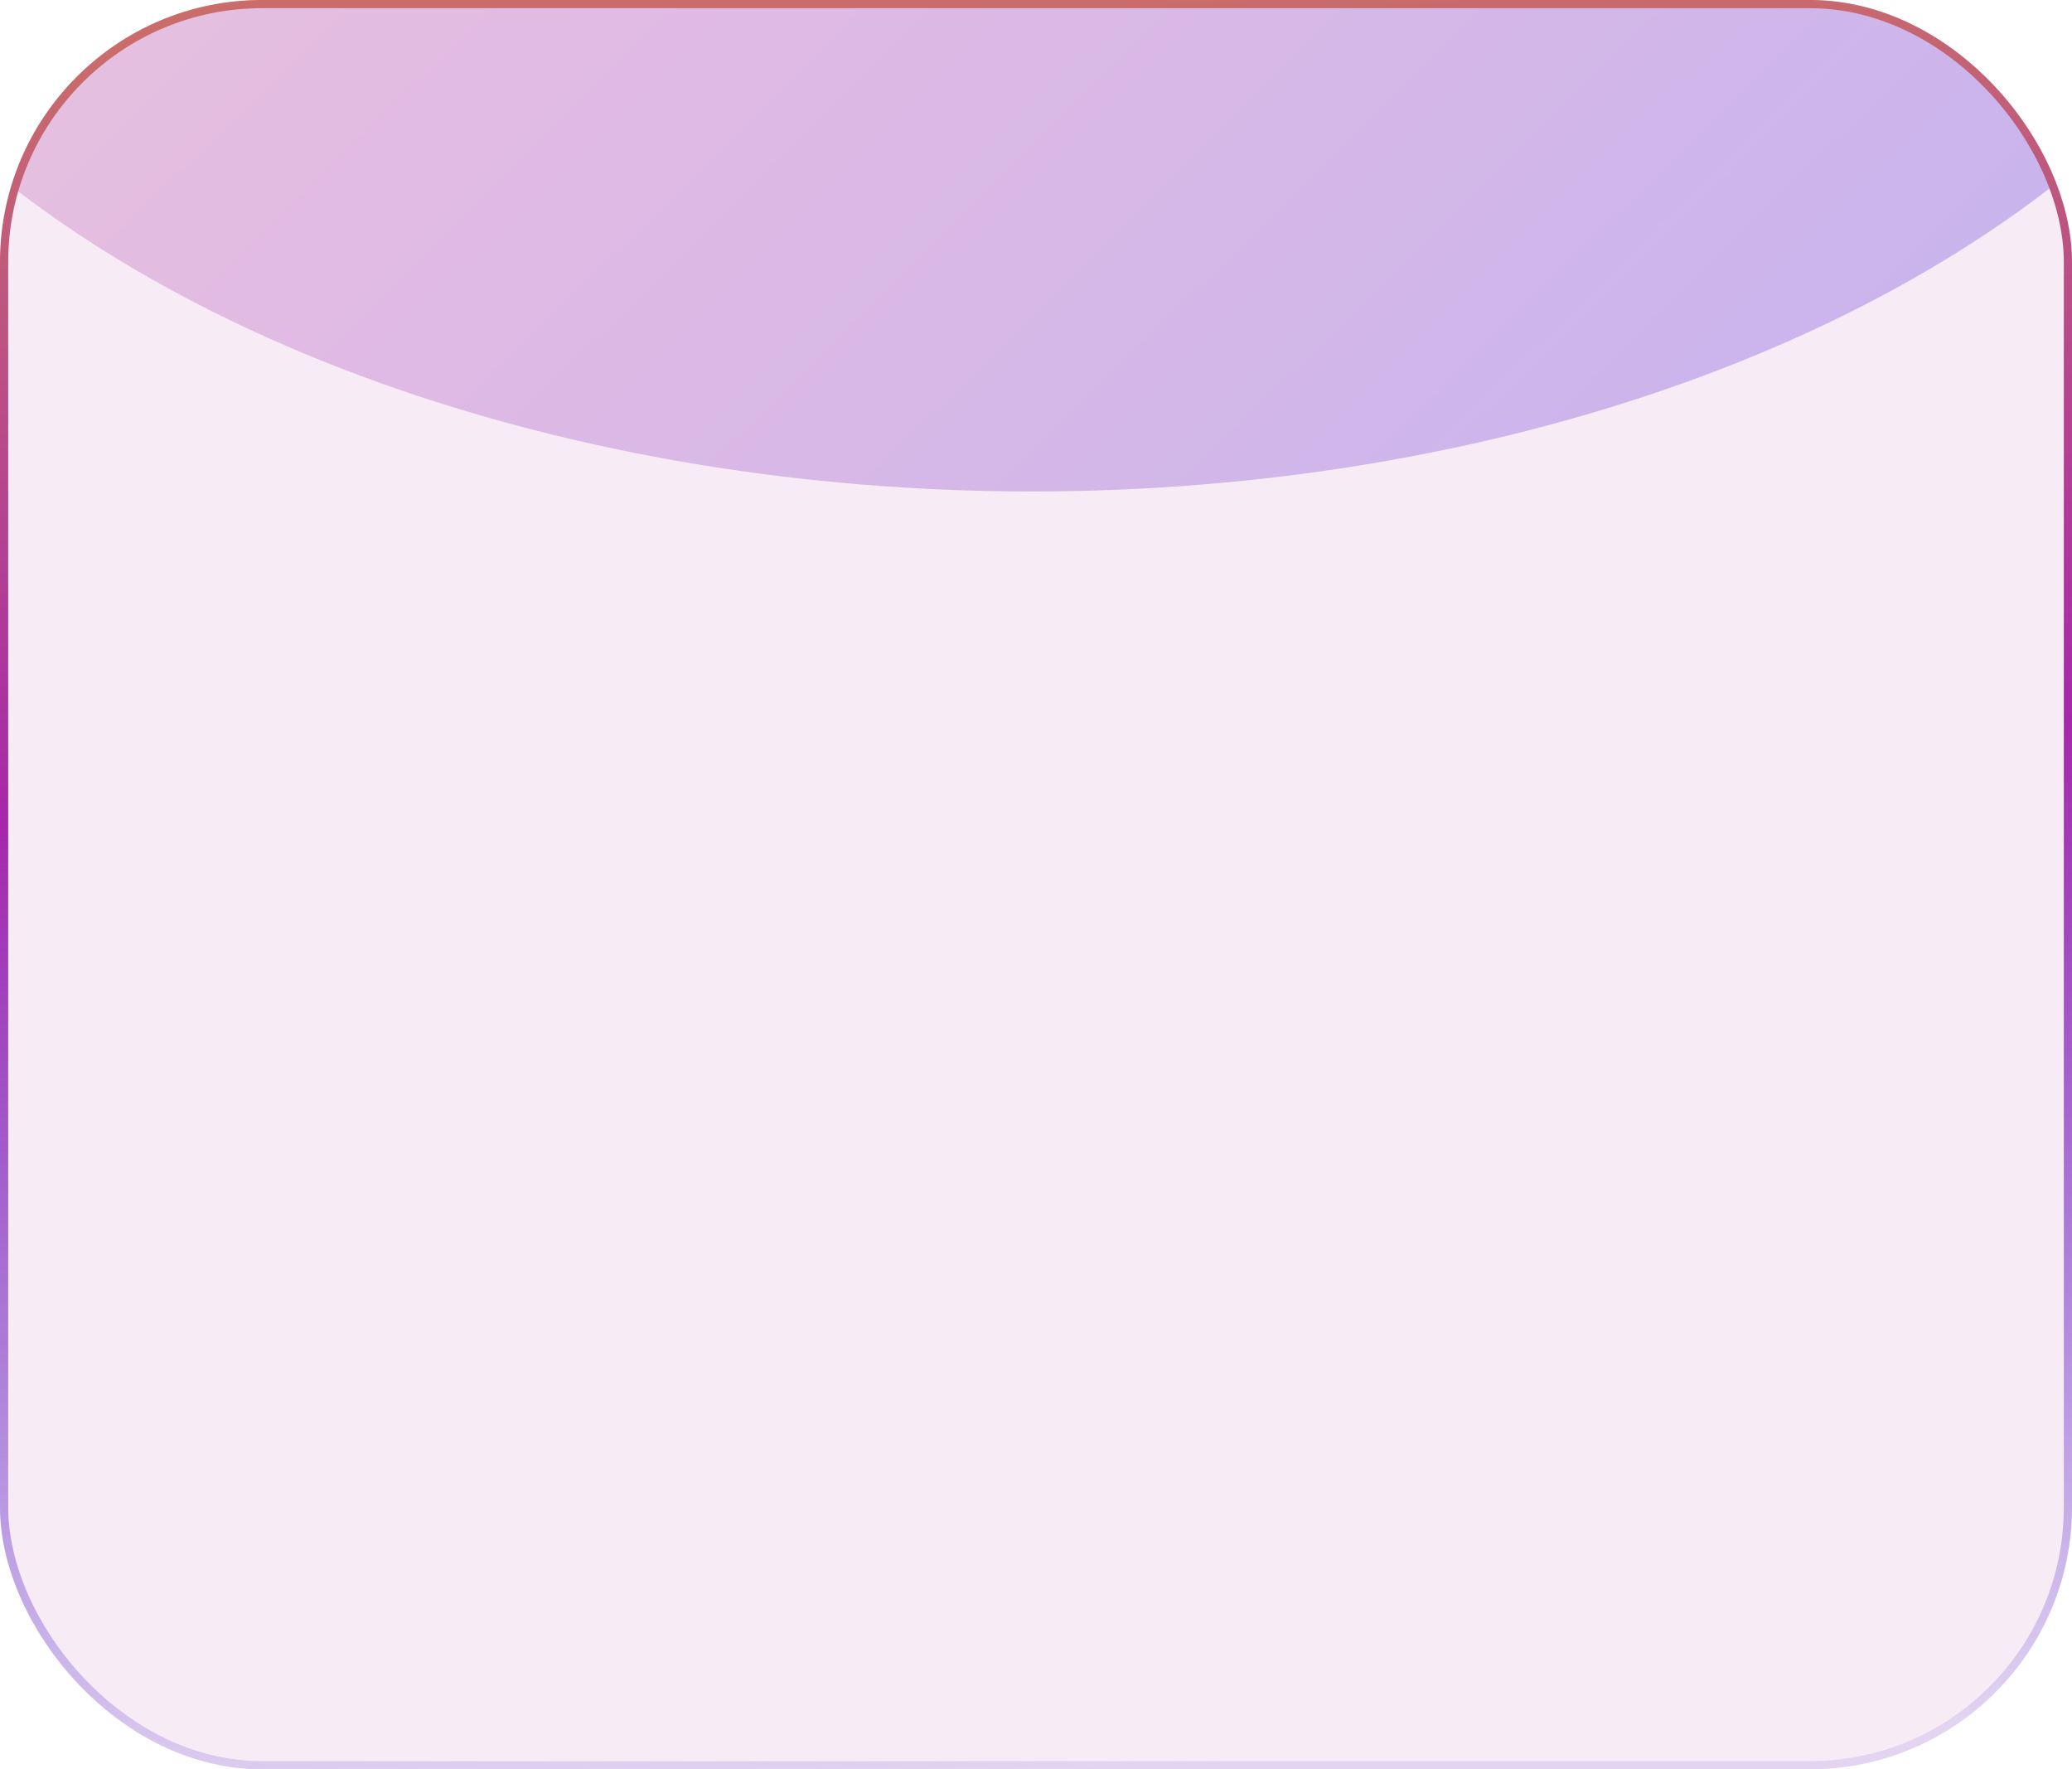 <svg width="253" height="216" viewBox="0 0 253 216" fill="none" xmlns="http://www.w3.org/2000/svg">
<g clip-path="url(#clip0_66_1591)">
<rect width="253" height="216" rx="32" fill="#AF3D9A" fill-opacity="0.1"/>
<g opacity="0.25" filter="url(#filter0_f_66_1591)">
<ellipse cx="126" cy="-40" rx="160" ry="100" fill="url(#paint0_linear_66_1591)"/>
</g>
</g>
<rect x="0.5" y="0.5" width="252" height="215" rx="31.5" stroke="url(#paint1_linear_66_1591)"/>
<defs>
<filter id="filter0_f_66_1591" x="-234" y="-340" width="720" height="600" filterUnits="userSpaceOnUse" color-interpolation-filters="sRGB">
<feFlood flood-opacity="0" result="BackgroundImageFix"/>
<feBlend mode="normal" in="SourceGraphic" in2="BackgroundImageFix" result="shape"/>
<feGaussianBlur stdDeviation="100" result="effect1_foregroundBlur_66_1591"/>
</filter>
<linearGradient id="paint0_linear_66_1591" x1="-34" y1="-72.5" x2="162.259" y2="126.523" gradientUnits="userSpaceOnUse">
<stop stop-color="#C96C6A"/>
<stop offset="0.433" stop-color="#A528AA"/>
<stop offset="1" stop-color="#3A0AD5"/>
</linearGradient>
<linearGradient id="paint1_linear_66_1591" x1="142.04" y1="1.34512e-07" x2="153.189" y2="215.423" gradientUnits="userSpaceOnUse">
<stop stop-color="#C96C6A"/>
<stop offset="0.433" stop-color="#A528AA"/>
<stop offset="1" stop-color="#340BCF" stop-opacity="0.1"/>
</linearGradient>
<clipPath id="clip0_66_1591">
<rect width="253" height="216" rx="32" fill="white"/>
</clipPath>
</defs>
</svg>
